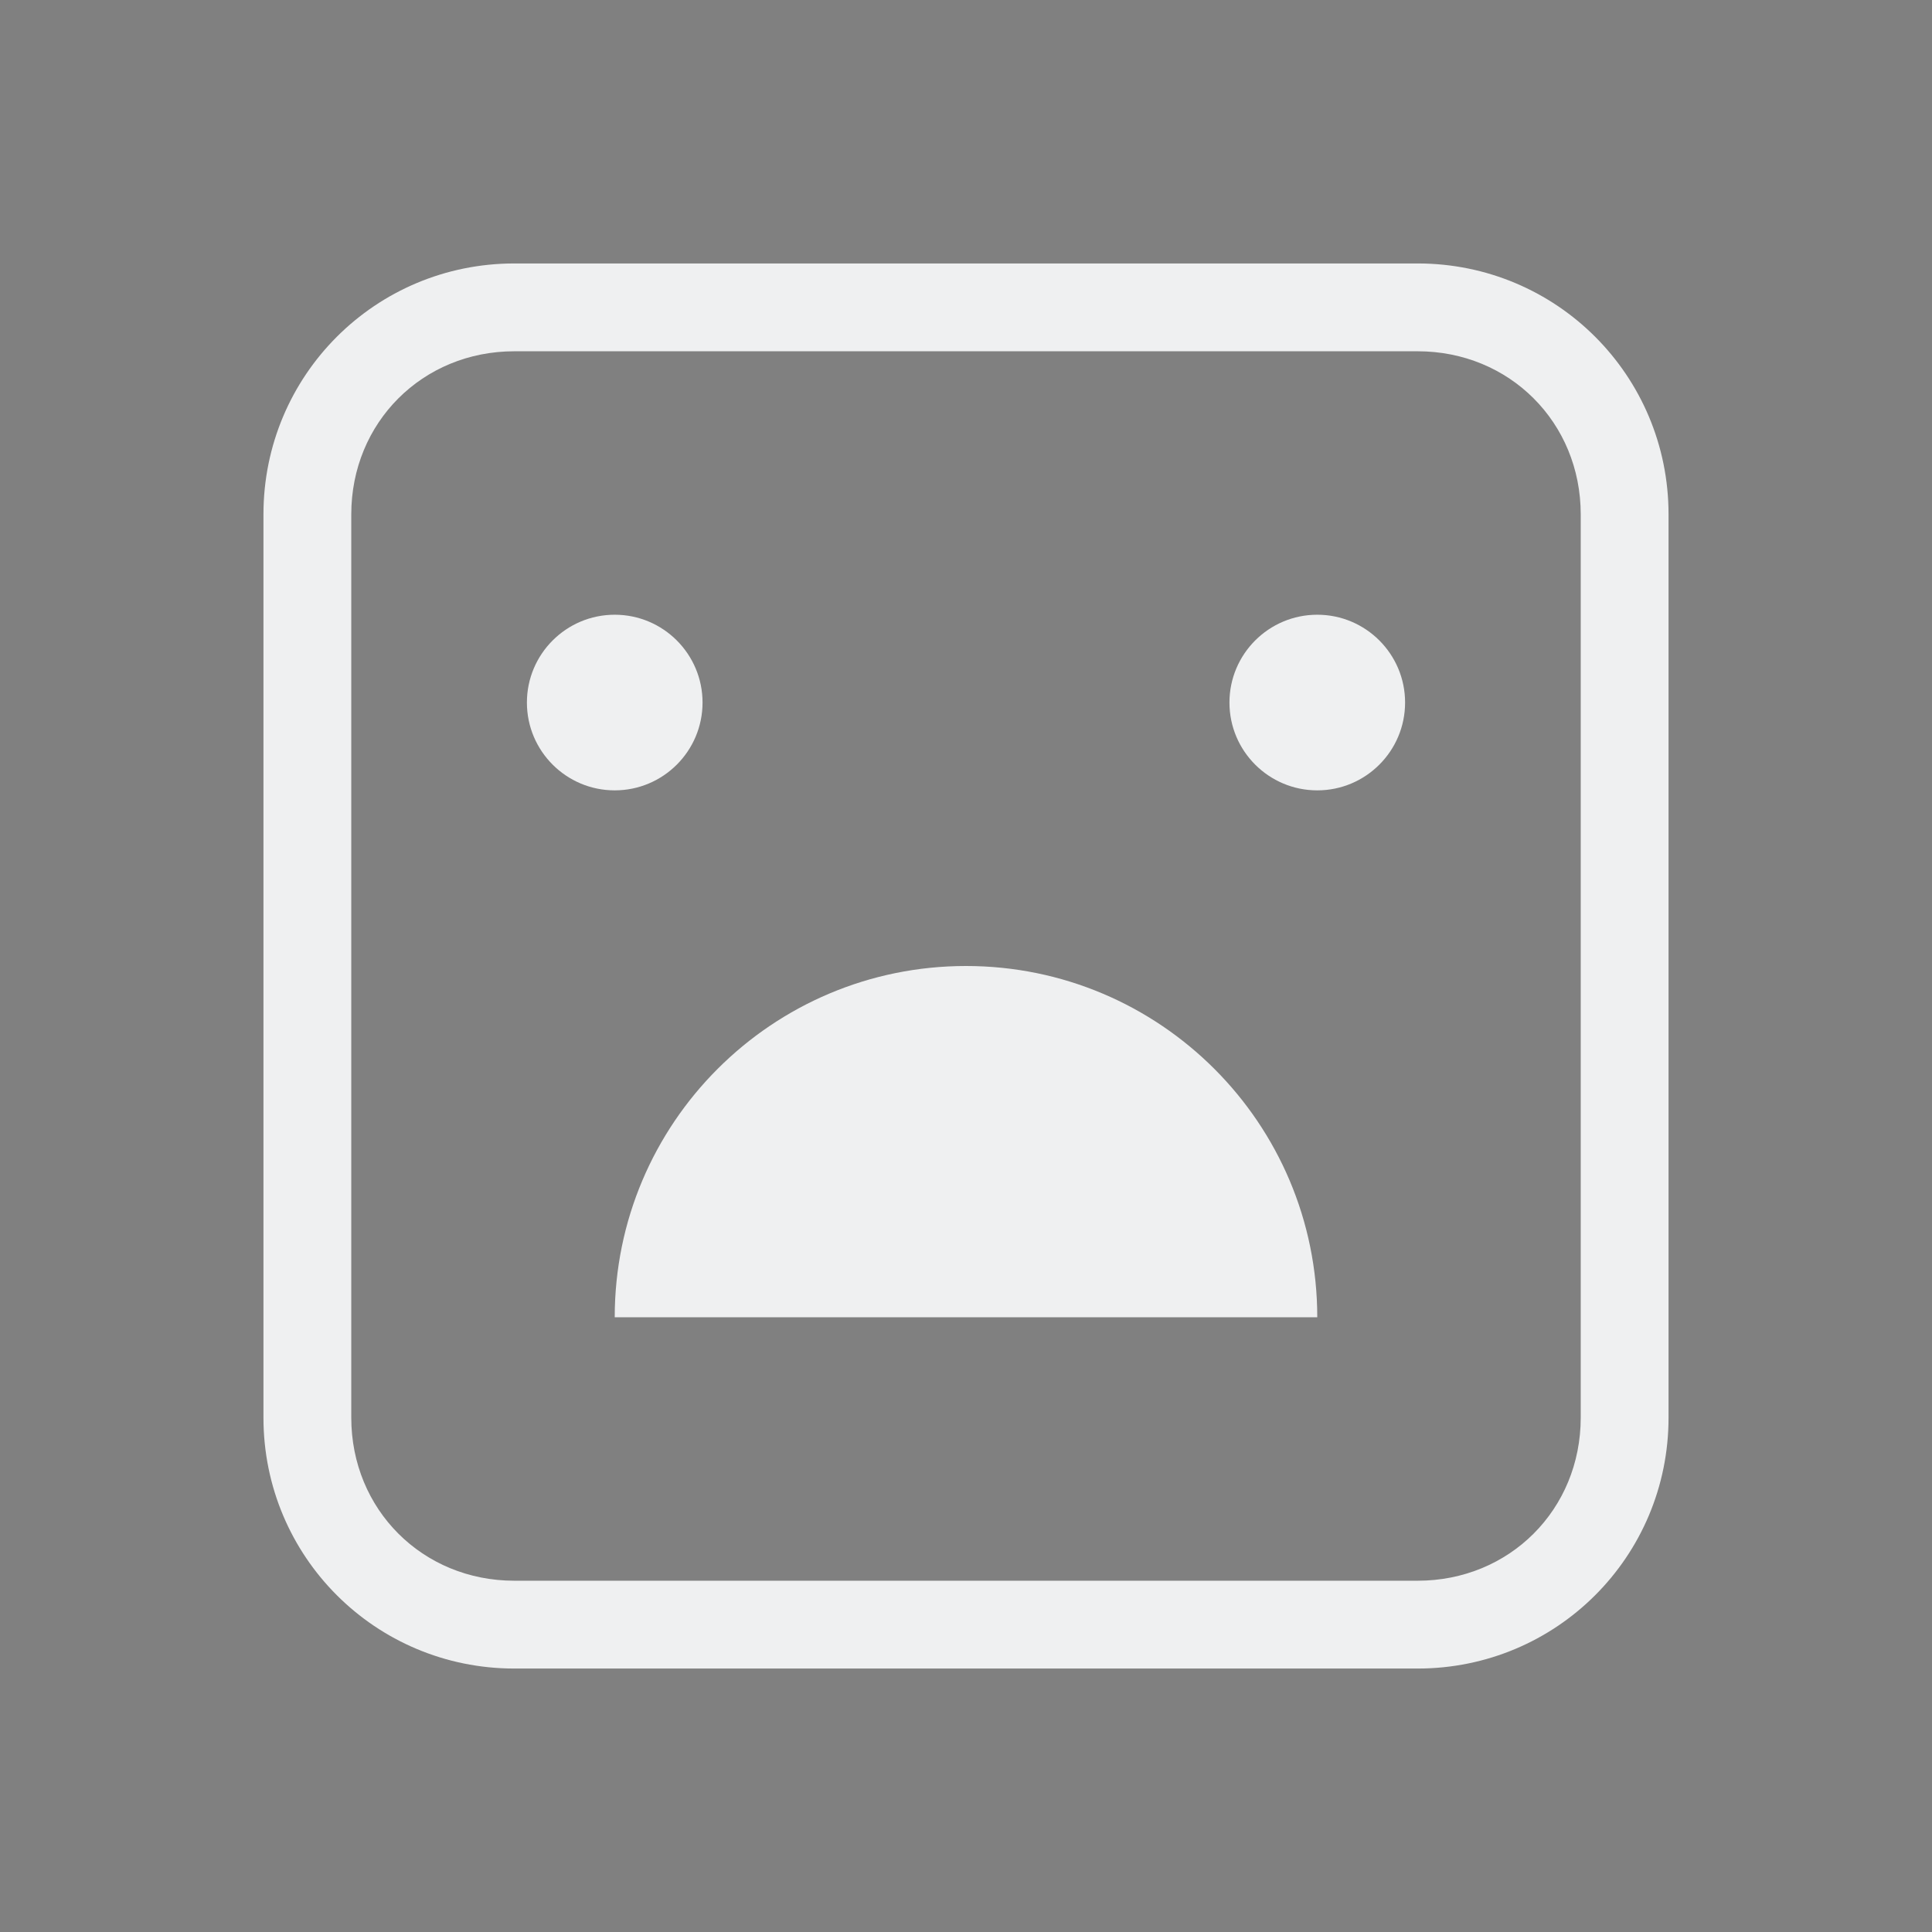<svg xmlns="http://www.w3.org/2000/svg" id="svg2" width="22" height="22" version="1.1">
 <rect width="100%" height="100%" fill="#808080" stroke="none"/>
 <g id="apport" transform="translate(0,-10)">
  <path id="path839" style="opacity:1;fill:#eff0f1" d="M 5.857,13 C 4.275,13 3,14.275 3,15.857 V 26.143 C 3,27.725 4.275,29 5.857,29 H 16.143 C 17.725,29 19,27.725 19,26.143 V 15.857 C 19,14.275 17.725,13 16.143,13 Z m 0,1 H 16.143 C 17.189,14 18,14.811 18,15.857 V 26.143 C 18,27.189 17.189,28 16.143,28 H 5.857 C 4.811,28 4,27.189 4,26.143 V 15.857 C 4,14.811 4.811,14 5.857,14 Z M 7,17 c -0.552,0 -1,0.448 -1,1 0,0.552 0.448,1 1,1 0.552,0 1,-0.448 1,-1 0,-0.552 -0.448,-1 -1,-1 z m 8,0 c -0.552,0 -1,0.448 -1,1 0,0.552 0.448,1 1,1 0.552,0 1,-0.448 1,-1 0,-0.552 -0.448,-1 -1,-1 z m -4,4 c -2.209,0 -4,1.791 -4,4 h 8 c 0,-2.209 -1.791,-4 -4,-4 z"/>
  <path id="path9" style="opacity:0.001" d="M 0,10 V 32 H 22 V 10 Z"/>
 </g>
</svg>
